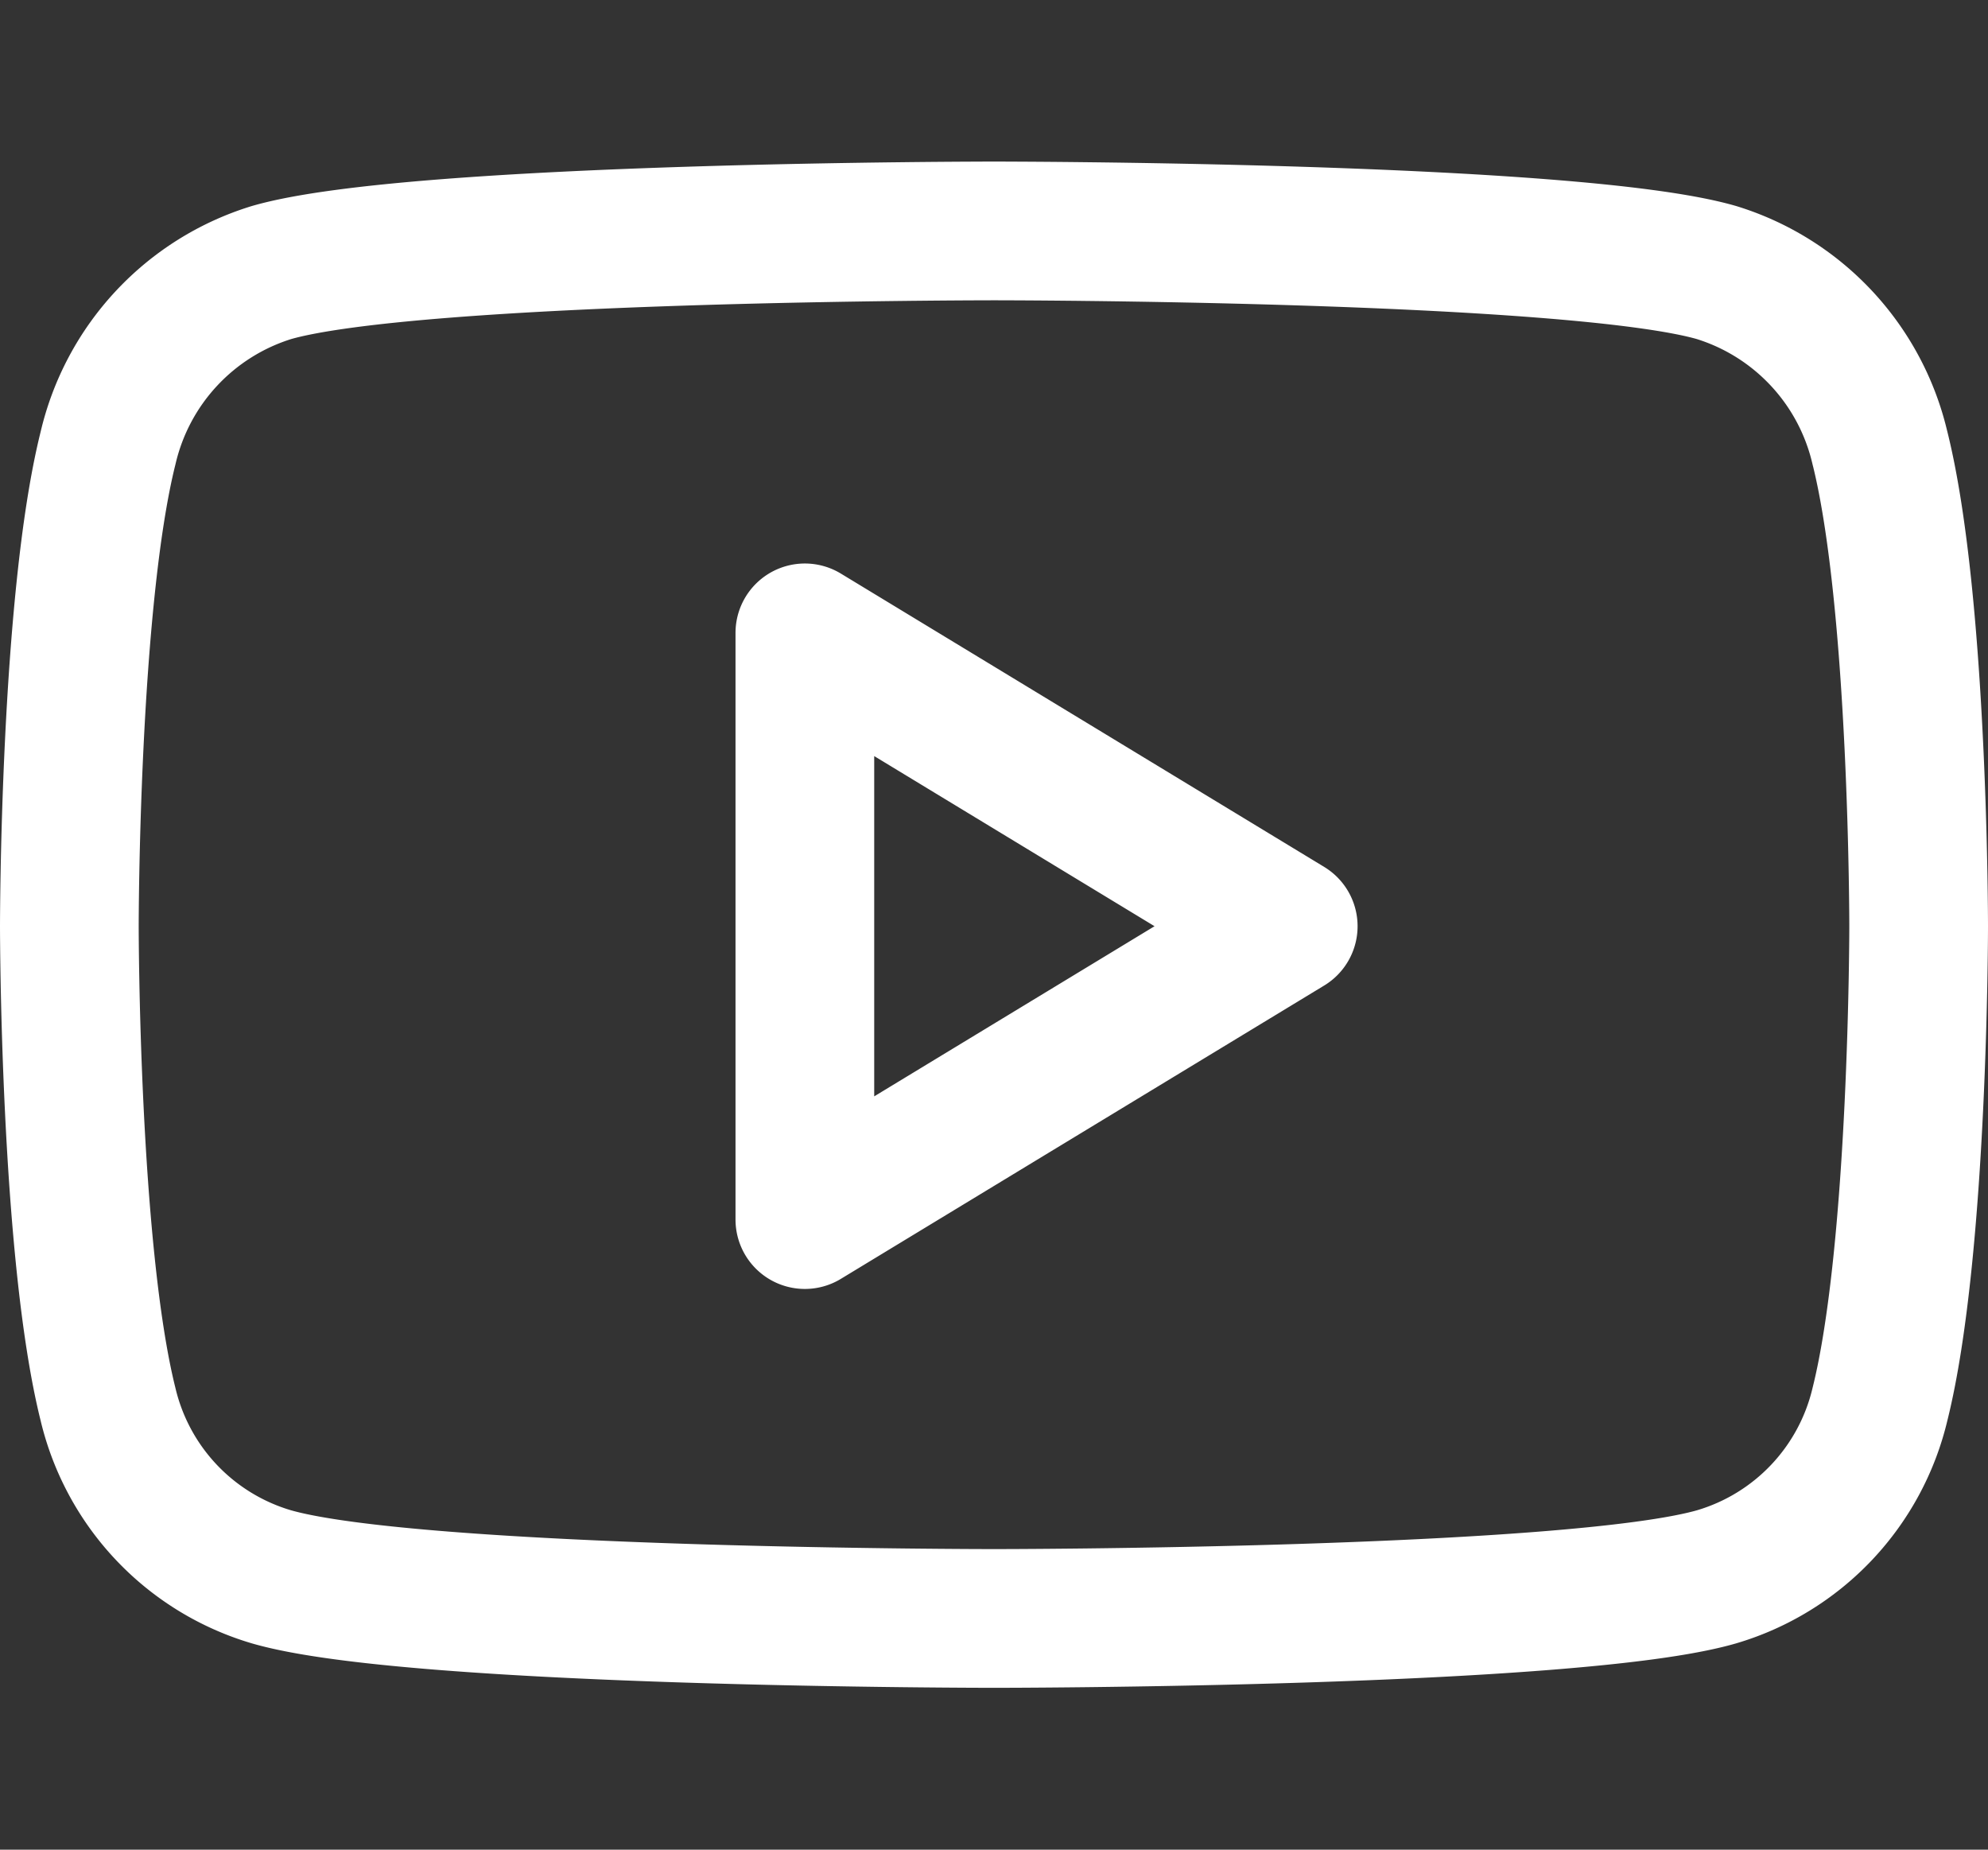 <svg xmlns="http://www.w3.org/2000/svg" width="43" height="40" viewBox="0 0 43 40">
  <rect x="0" y="0" width="43" height="40" fill="#333333" stroke="none"/>
  <g id="youtube" transform="translate(-373.499 -2958)">
    <rect id="moldura" width="40" height="40" transform="translate(375 2958)" fill="none" opacity="0"/>
    <path id="youtube-2" data-name="youtube" d="M40.214,9.194a5.207,5.207,0,0,0-3.536-3.8c-3.119-.9-15.628-.9-15.628-.9s-12.508,0-15.628.9a5.207,5.207,0,0,0-3.536,3.8C1.05,12.543,1.05,19.53,1.05,19.53s0,6.987.836,10.336A5.123,5.123,0,0,0,5.422,33.6c3.119.9,15.628.9,15.628.9s12.508,0,15.628-.9a5.123,5.123,0,0,0,3.536-3.736c.836-3.349.836-10.336.836-10.336s0-6.987-.836-10.336ZM16.959,25.874V13.186L27.414,19.53,16.959,25.874Z" transform="translate(373.949 2958.5)" fill="none" stroke="#FFF" stroke-linecap="round" stroke-linejoin="round" stroke-width="3"/>
  </g>
</svg>
